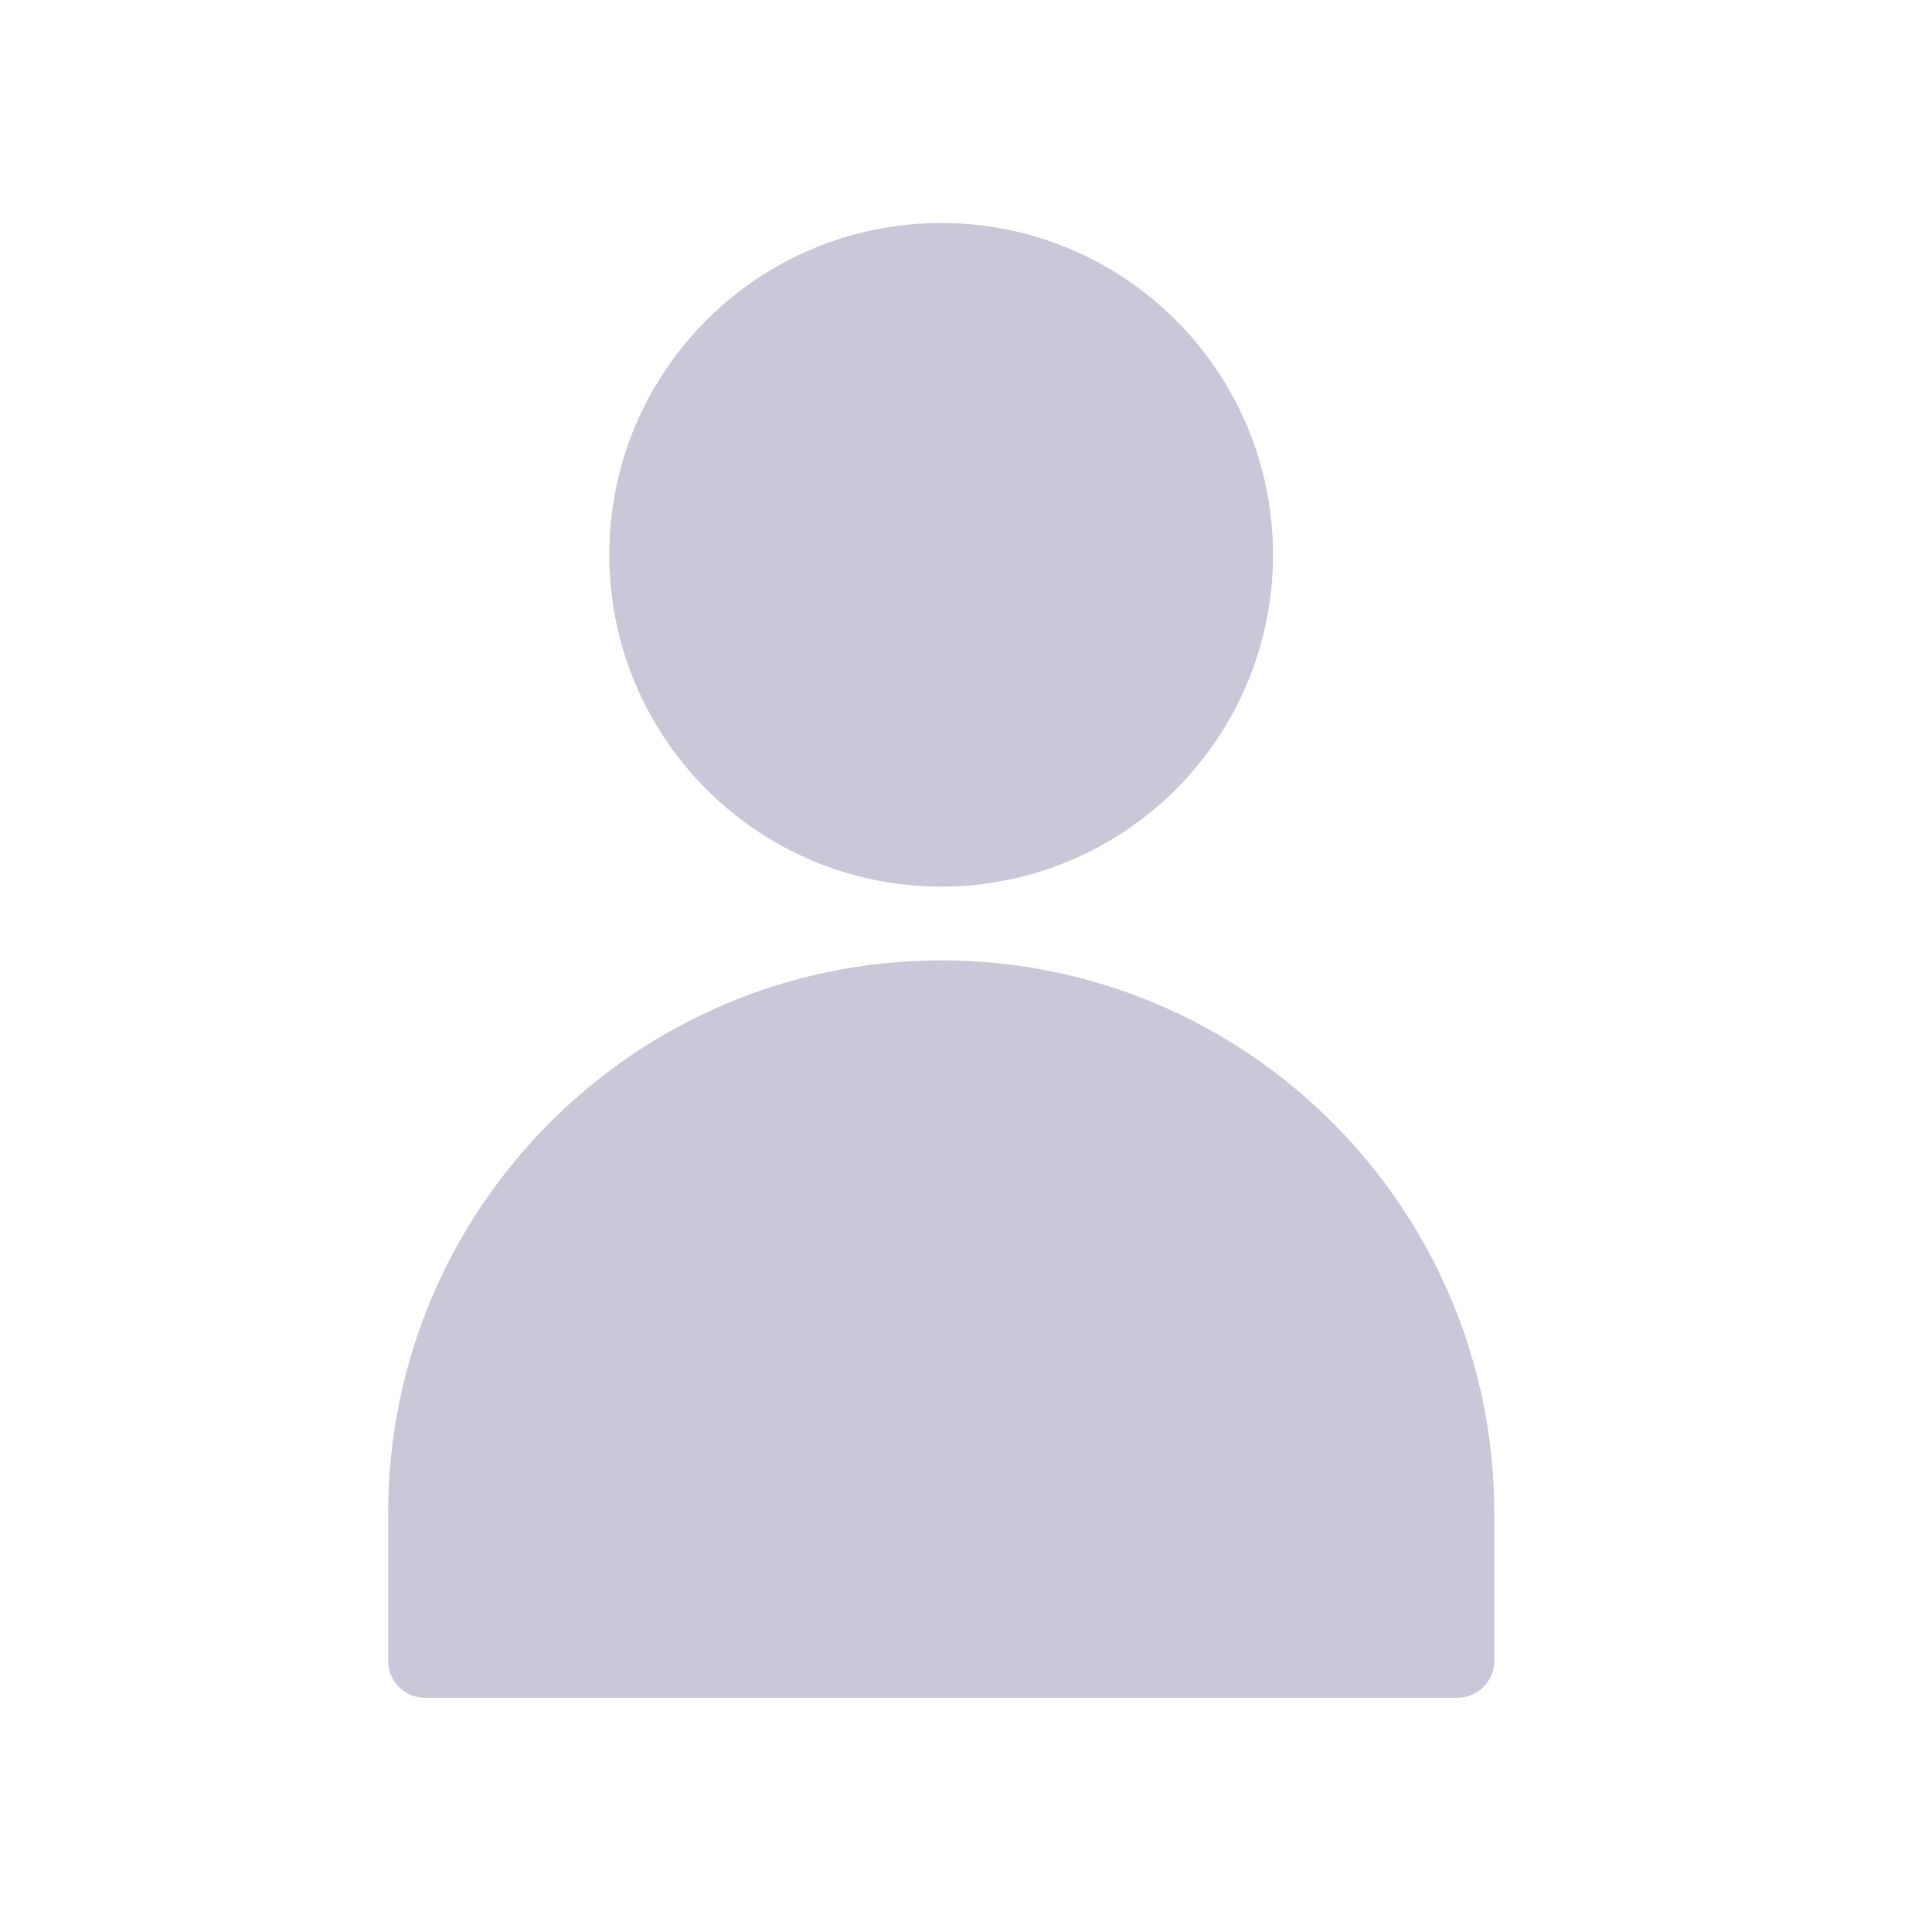 <svg width="21" height="21" viewBox="0 0 21 21" fill="none" xmlns="http://www.w3.org/2000/svg">
<path fill-rule="evenodd" clip-rule="evenodd" d="M10.23 9.637C8.238 9.637 6.623 8.022 6.623 6.03C6.623 4.038 8.238 2.424 10.23 2.424C12.222 2.424 13.837 4.038 13.837 6.03C13.837 8.022 12.222 9.637 10.23 9.637ZM10.23 10.439C13.55 10.439 16.242 13.13 16.242 16.45V18.053C16.242 18.275 16.062 18.454 15.841 18.454H4.62C4.398 18.454 4.219 18.275 4.219 18.053V16.45C4.219 13.13 6.91 10.439 10.23 10.439Z" fill="#C9C7D8"/>
</svg>
